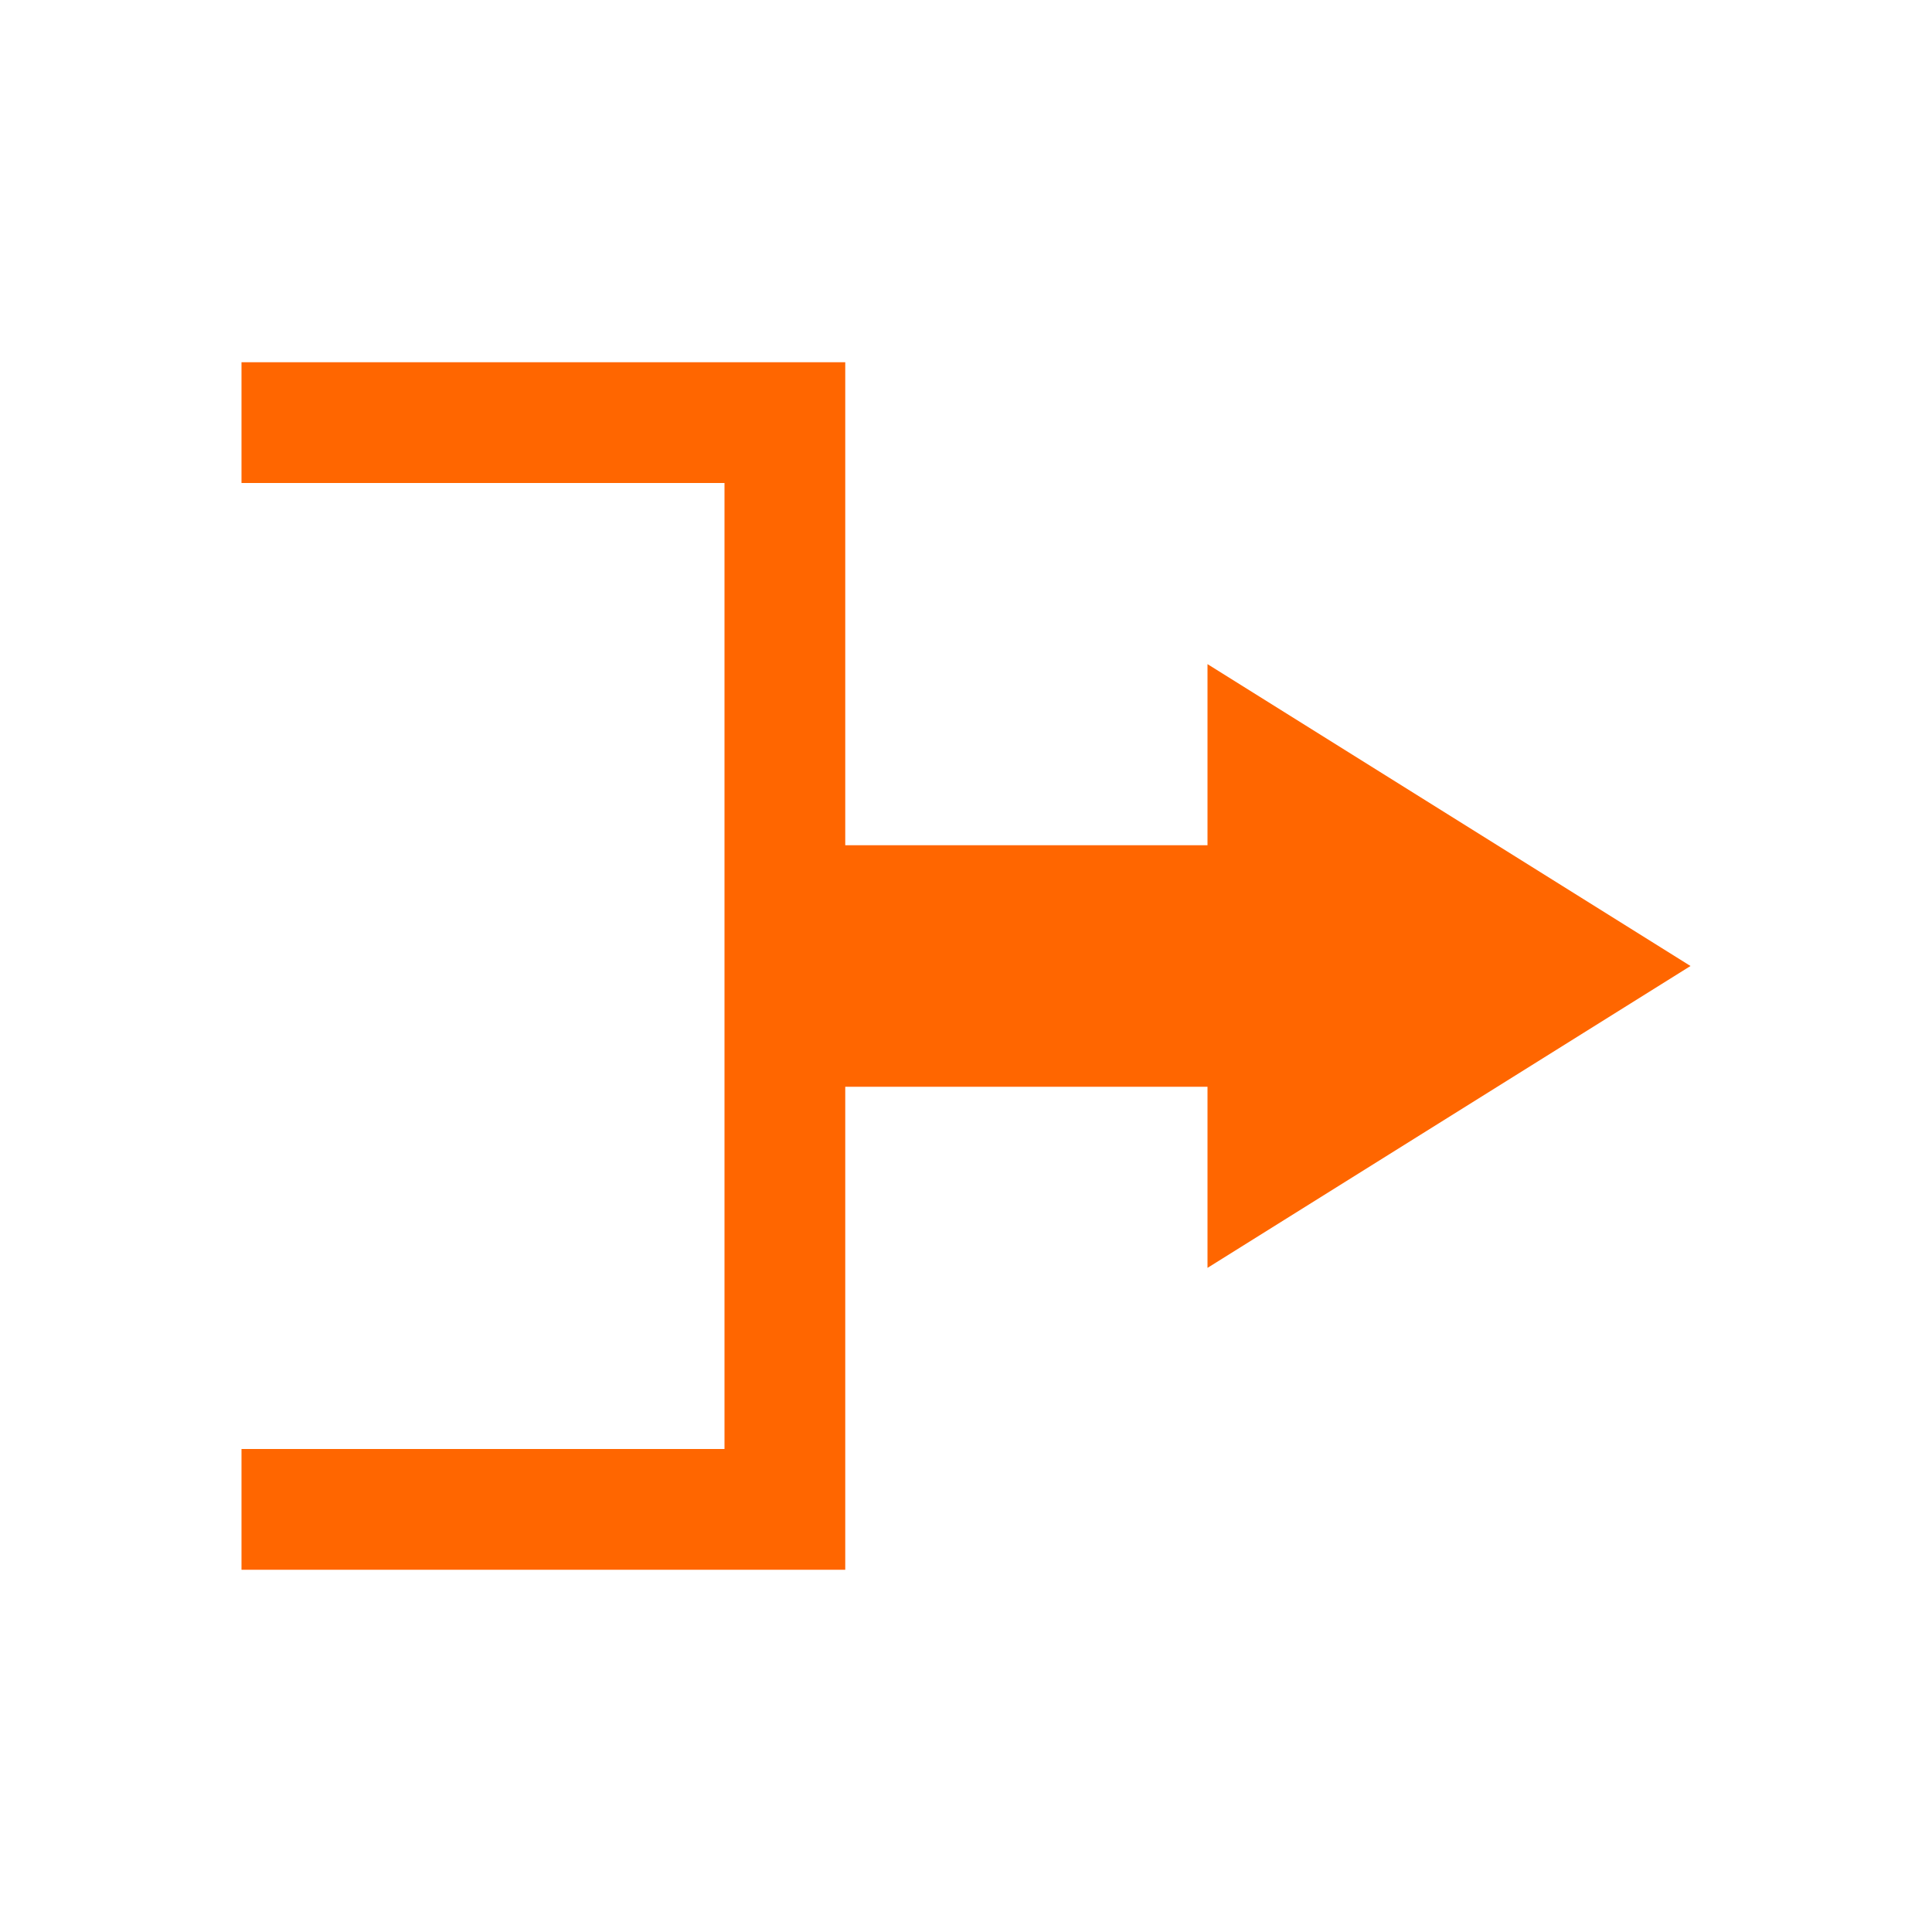 <svg xmlns="http://www.w3.org/2000/svg" viewBox="0 0 16 16">
  <defs id="defs3051">
    <style type="text/css" id="current-color-scheme">
      .ColorScheme-Text {
        color:#232629;
      }
      </style>
  </defs>
 <path style="fill:#ff6600;fill-opacity:1;stroke:none" 
     d="M 2 3 L 2 4 L 6 4 L 6 12 L 2 12 L 2 13 L 7 13 L 7 9 L 10 9 L 10 10.5 L 14 8 L 10 5.5 L 10 7 L 7 7 L 7 3 L 6 3 L 2 3 z "
     class="ColorScheme-Text"
     />
</svg>
